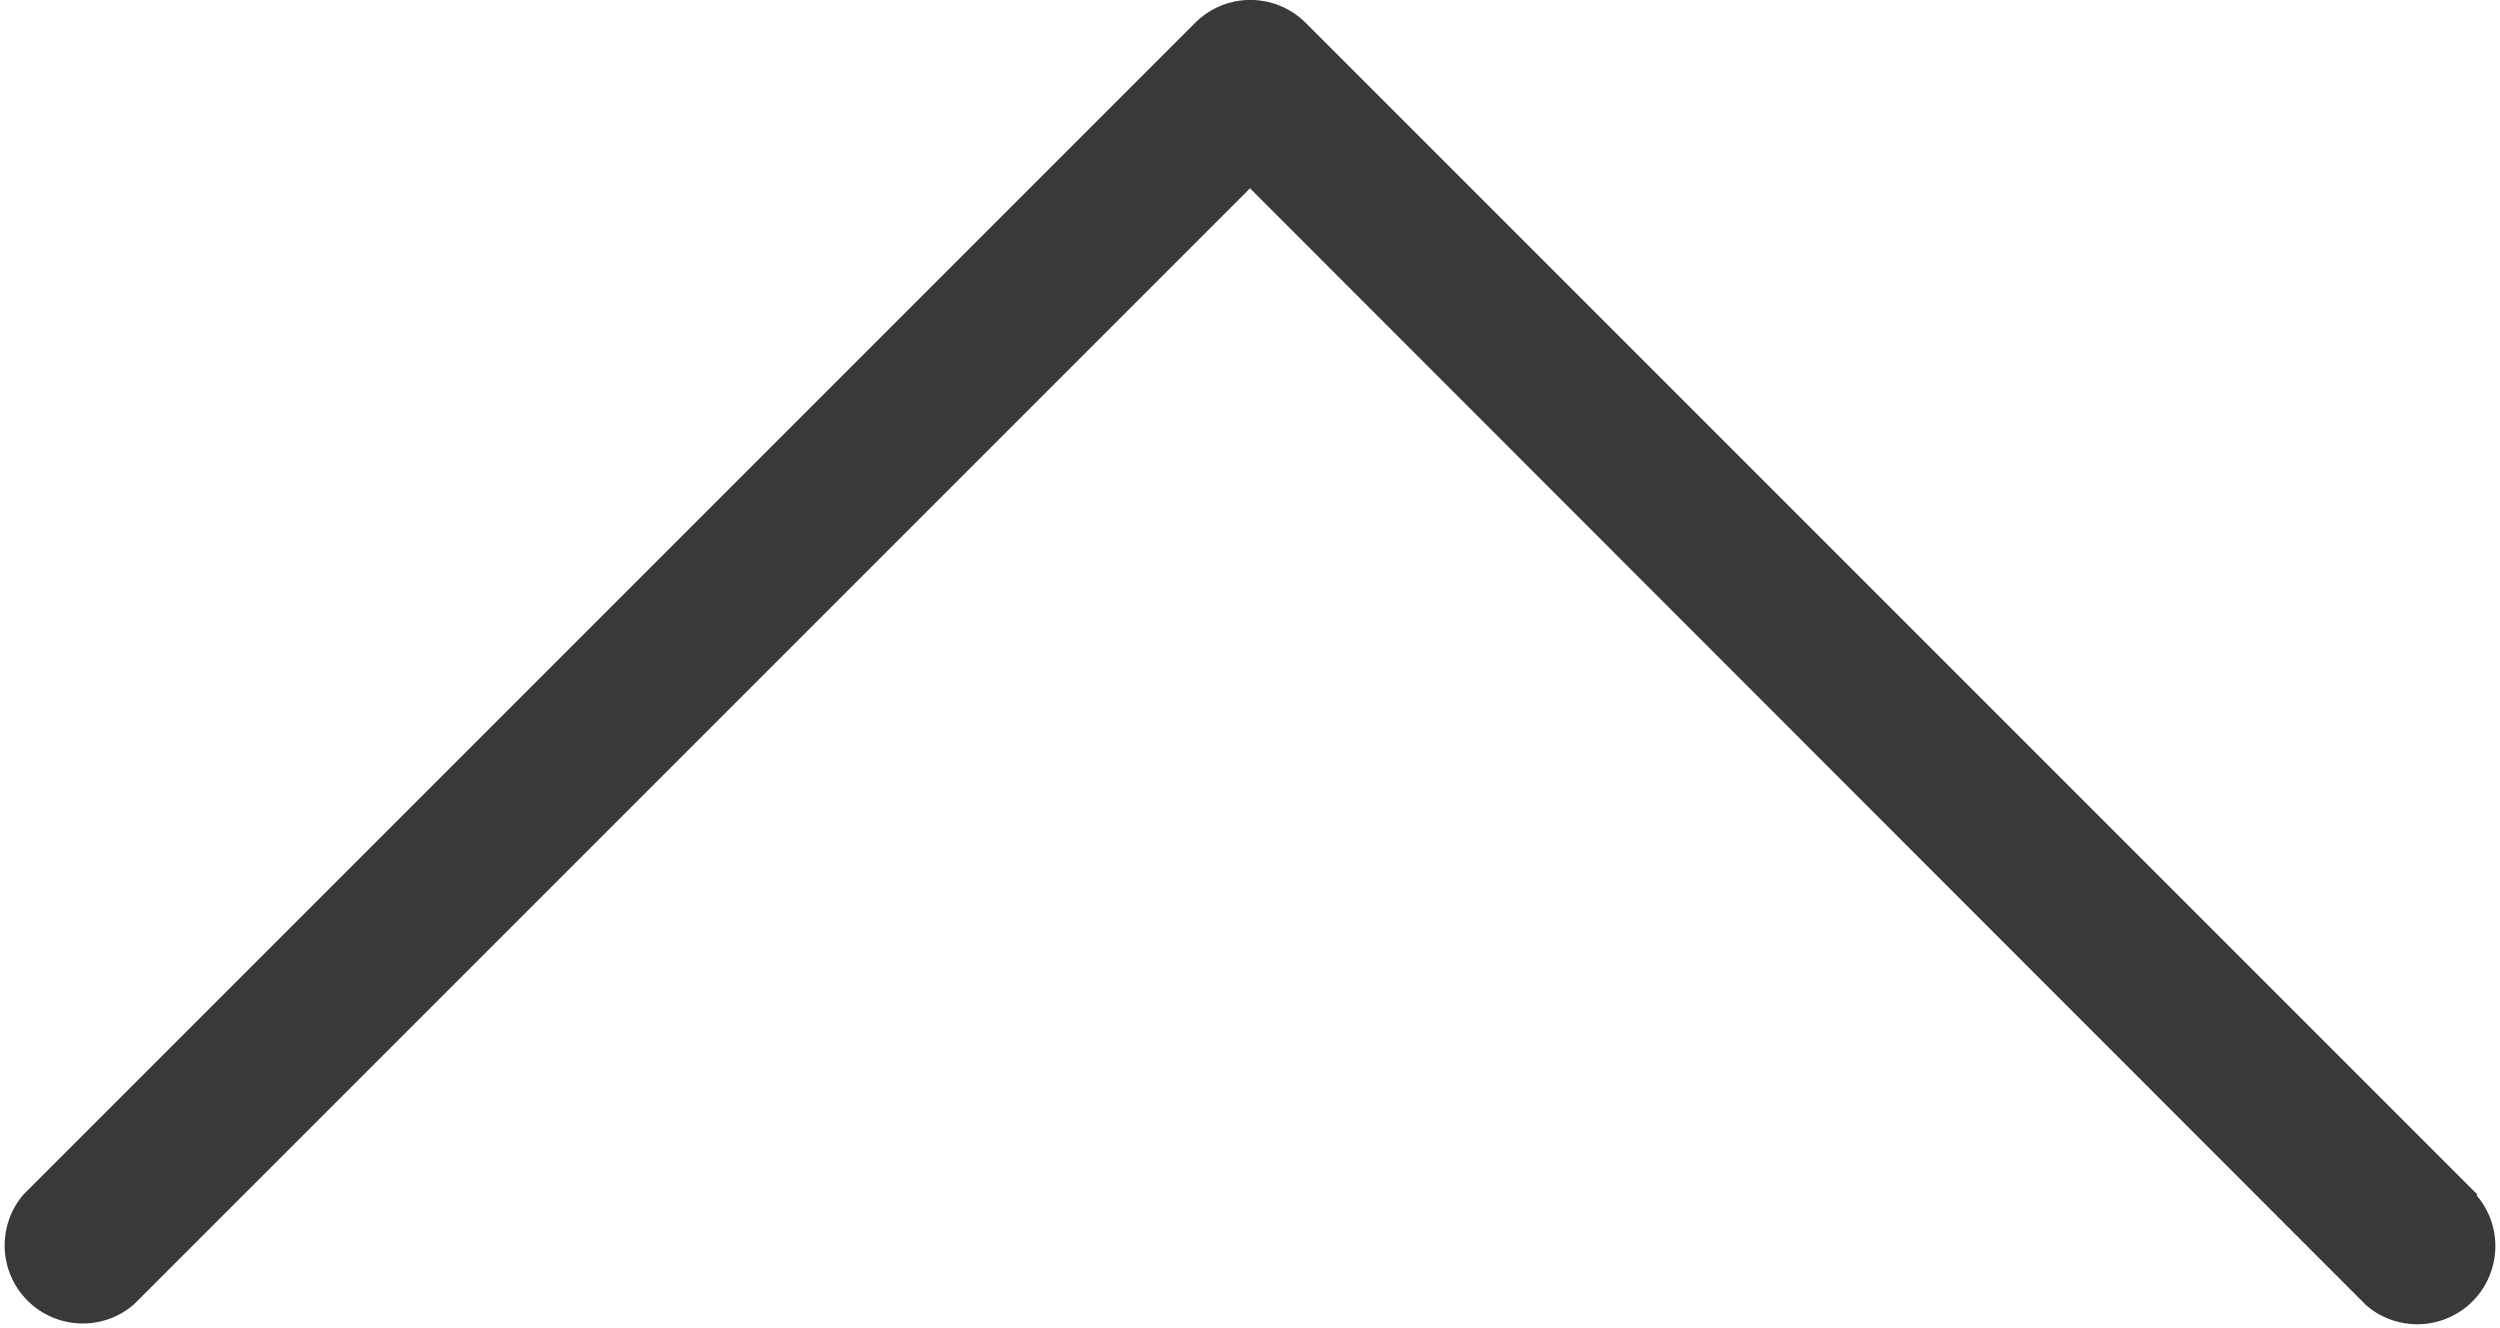 <svg width="32" height="17" viewBox="0 0 32 17" fill="none" xmlns="http://www.w3.org/2000/svg">
<path d="M31.71 15.29L16.71 0.29C16.523 0.104 16.269 -0.001 16.005 -0.001C15.741 -0.001 15.487 0.104 15.3 0.29L0.3 15.29C0.136 15.481 0.051 15.727 0.06 15.979C0.07 16.231 0.174 16.47 0.352 16.648C0.531 16.826 0.769 16.93 1.021 16.94C1.273 16.95 1.519 16.864 1.71 16.7L16 2.41L30.29 16.71C30.481 16.874 30.727 16.959 30.979 16.95C31.231 16.94 31.47 16.836 31.648 16.658C31.826 16.48 31.93 16.241 31.94 15.989C31.95 15.737 31.864 15.491 31.7 15.3L31.71 15.29Z" fill="#393939"/>
</svg>
